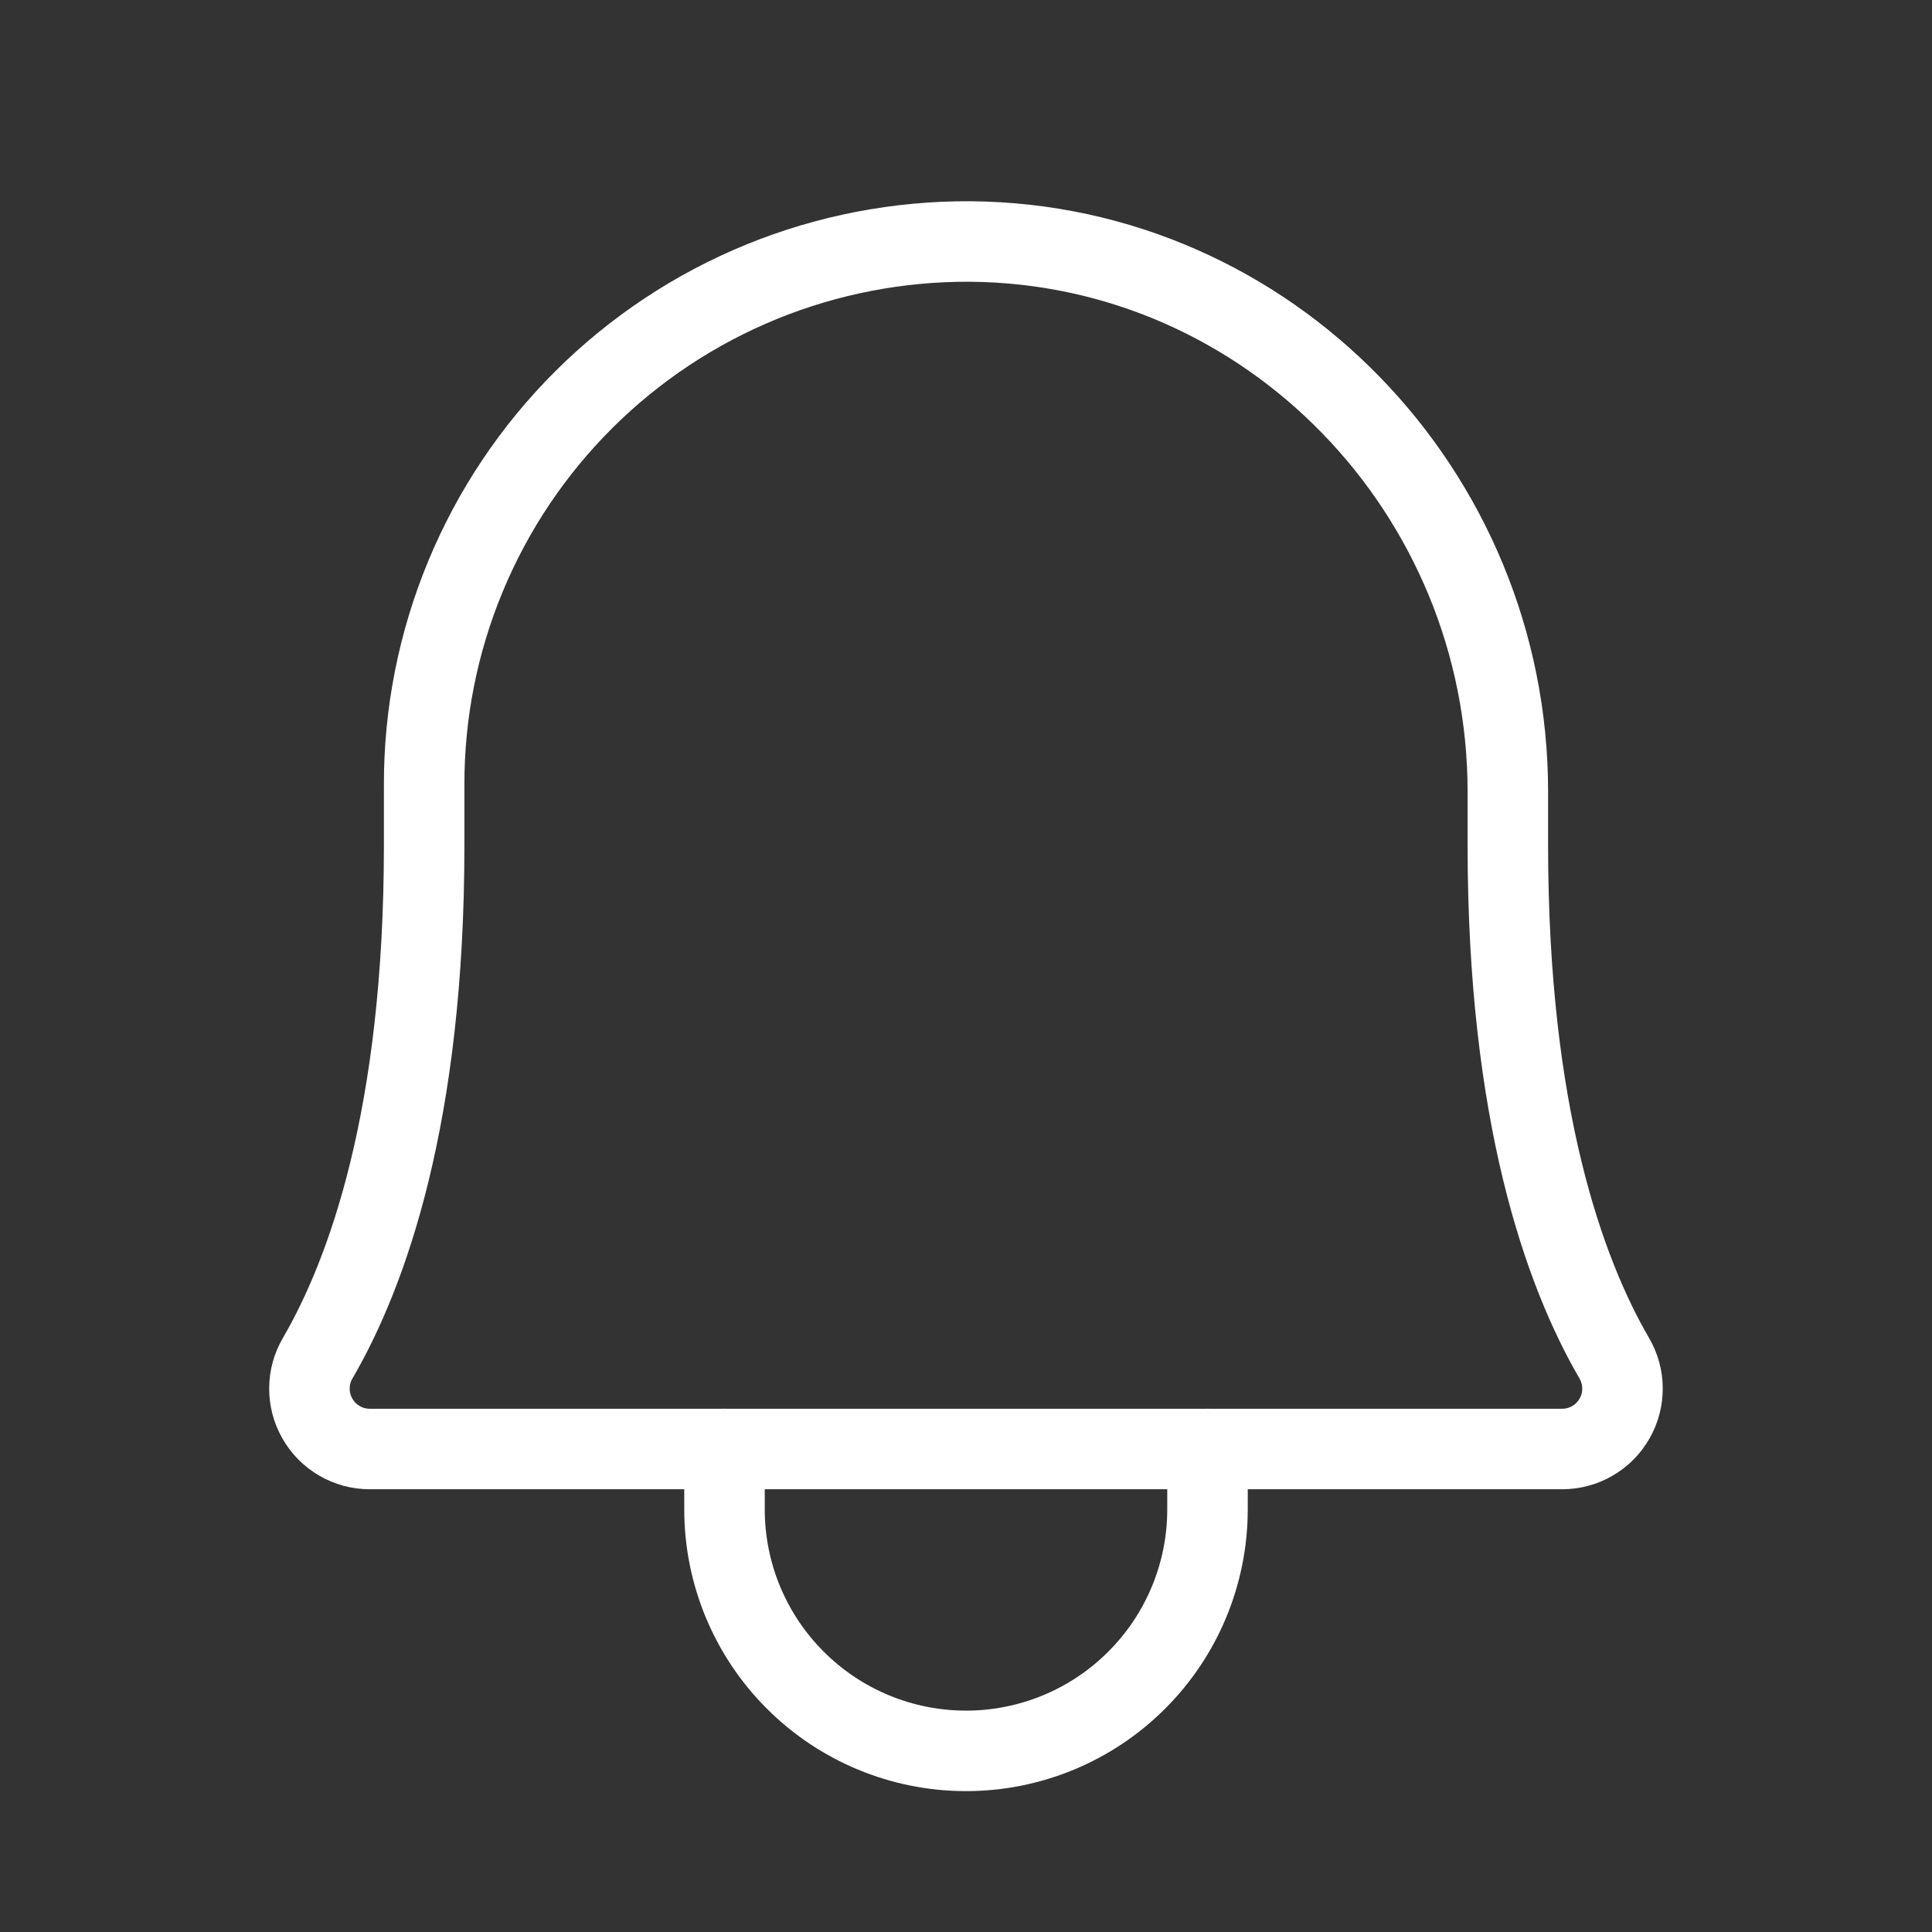 <svg width="24" height="24" viewBox="0 0 24 24" fill="none" xmlns="http://www.w3.org/2000/svg">
<rect x="0" y="0" width="24" height="24" fill="#333333" stroke="none"/>
<path d="M5.269 9.75C5.267 8.861 5.442 7.98 5.783 7.158C6.124 6.336 6.624 5.59 7.254 4.963C7.885 4.335 8.633 3.839 9.456 3.502C10.28 3.165 11.162 2.995 12.051 3C15.762 3.028 18.731 6.113 18.731 9.835V10.5C18.731 13.858 19.434 15.806 20.052 16.871C20.119 16.985 20.155 17.114 20.155 17.246C20.156 17.378 20.122 17.508 20.056 17.622C19.991 17.737 19.897 17.832 19.783 17.898C19.669 17.965 19.539 18 19.407 18H4.592C4.46 18 4.33 17.965 4.216 17.898C4.102 17.832 4.008 17.737 3.943 17.622C3.877 17.508 3.843 17.378 3.844 17.246C3.844 17.114 3.88 16.985 3.947 16.871C4.566 15.806 5.269 13.857 5.269 10.5L5.269 9.75Z" stroke="white" stroke-linecap="round" stroke-linejoin="round"/>
<path d="M9 18V18.75C9 19.546 9.316 20.309 9.879 20.871C10.441 21.434 11.204 21.75 12 21.75C12.796 21.75 13.559 21.434 14.121 20.871C14.684 20.309 15 19.546 15 18.75V18" stroke="white" stroke-linecap="round" stroke-linejoin="round"/>
</svg>
